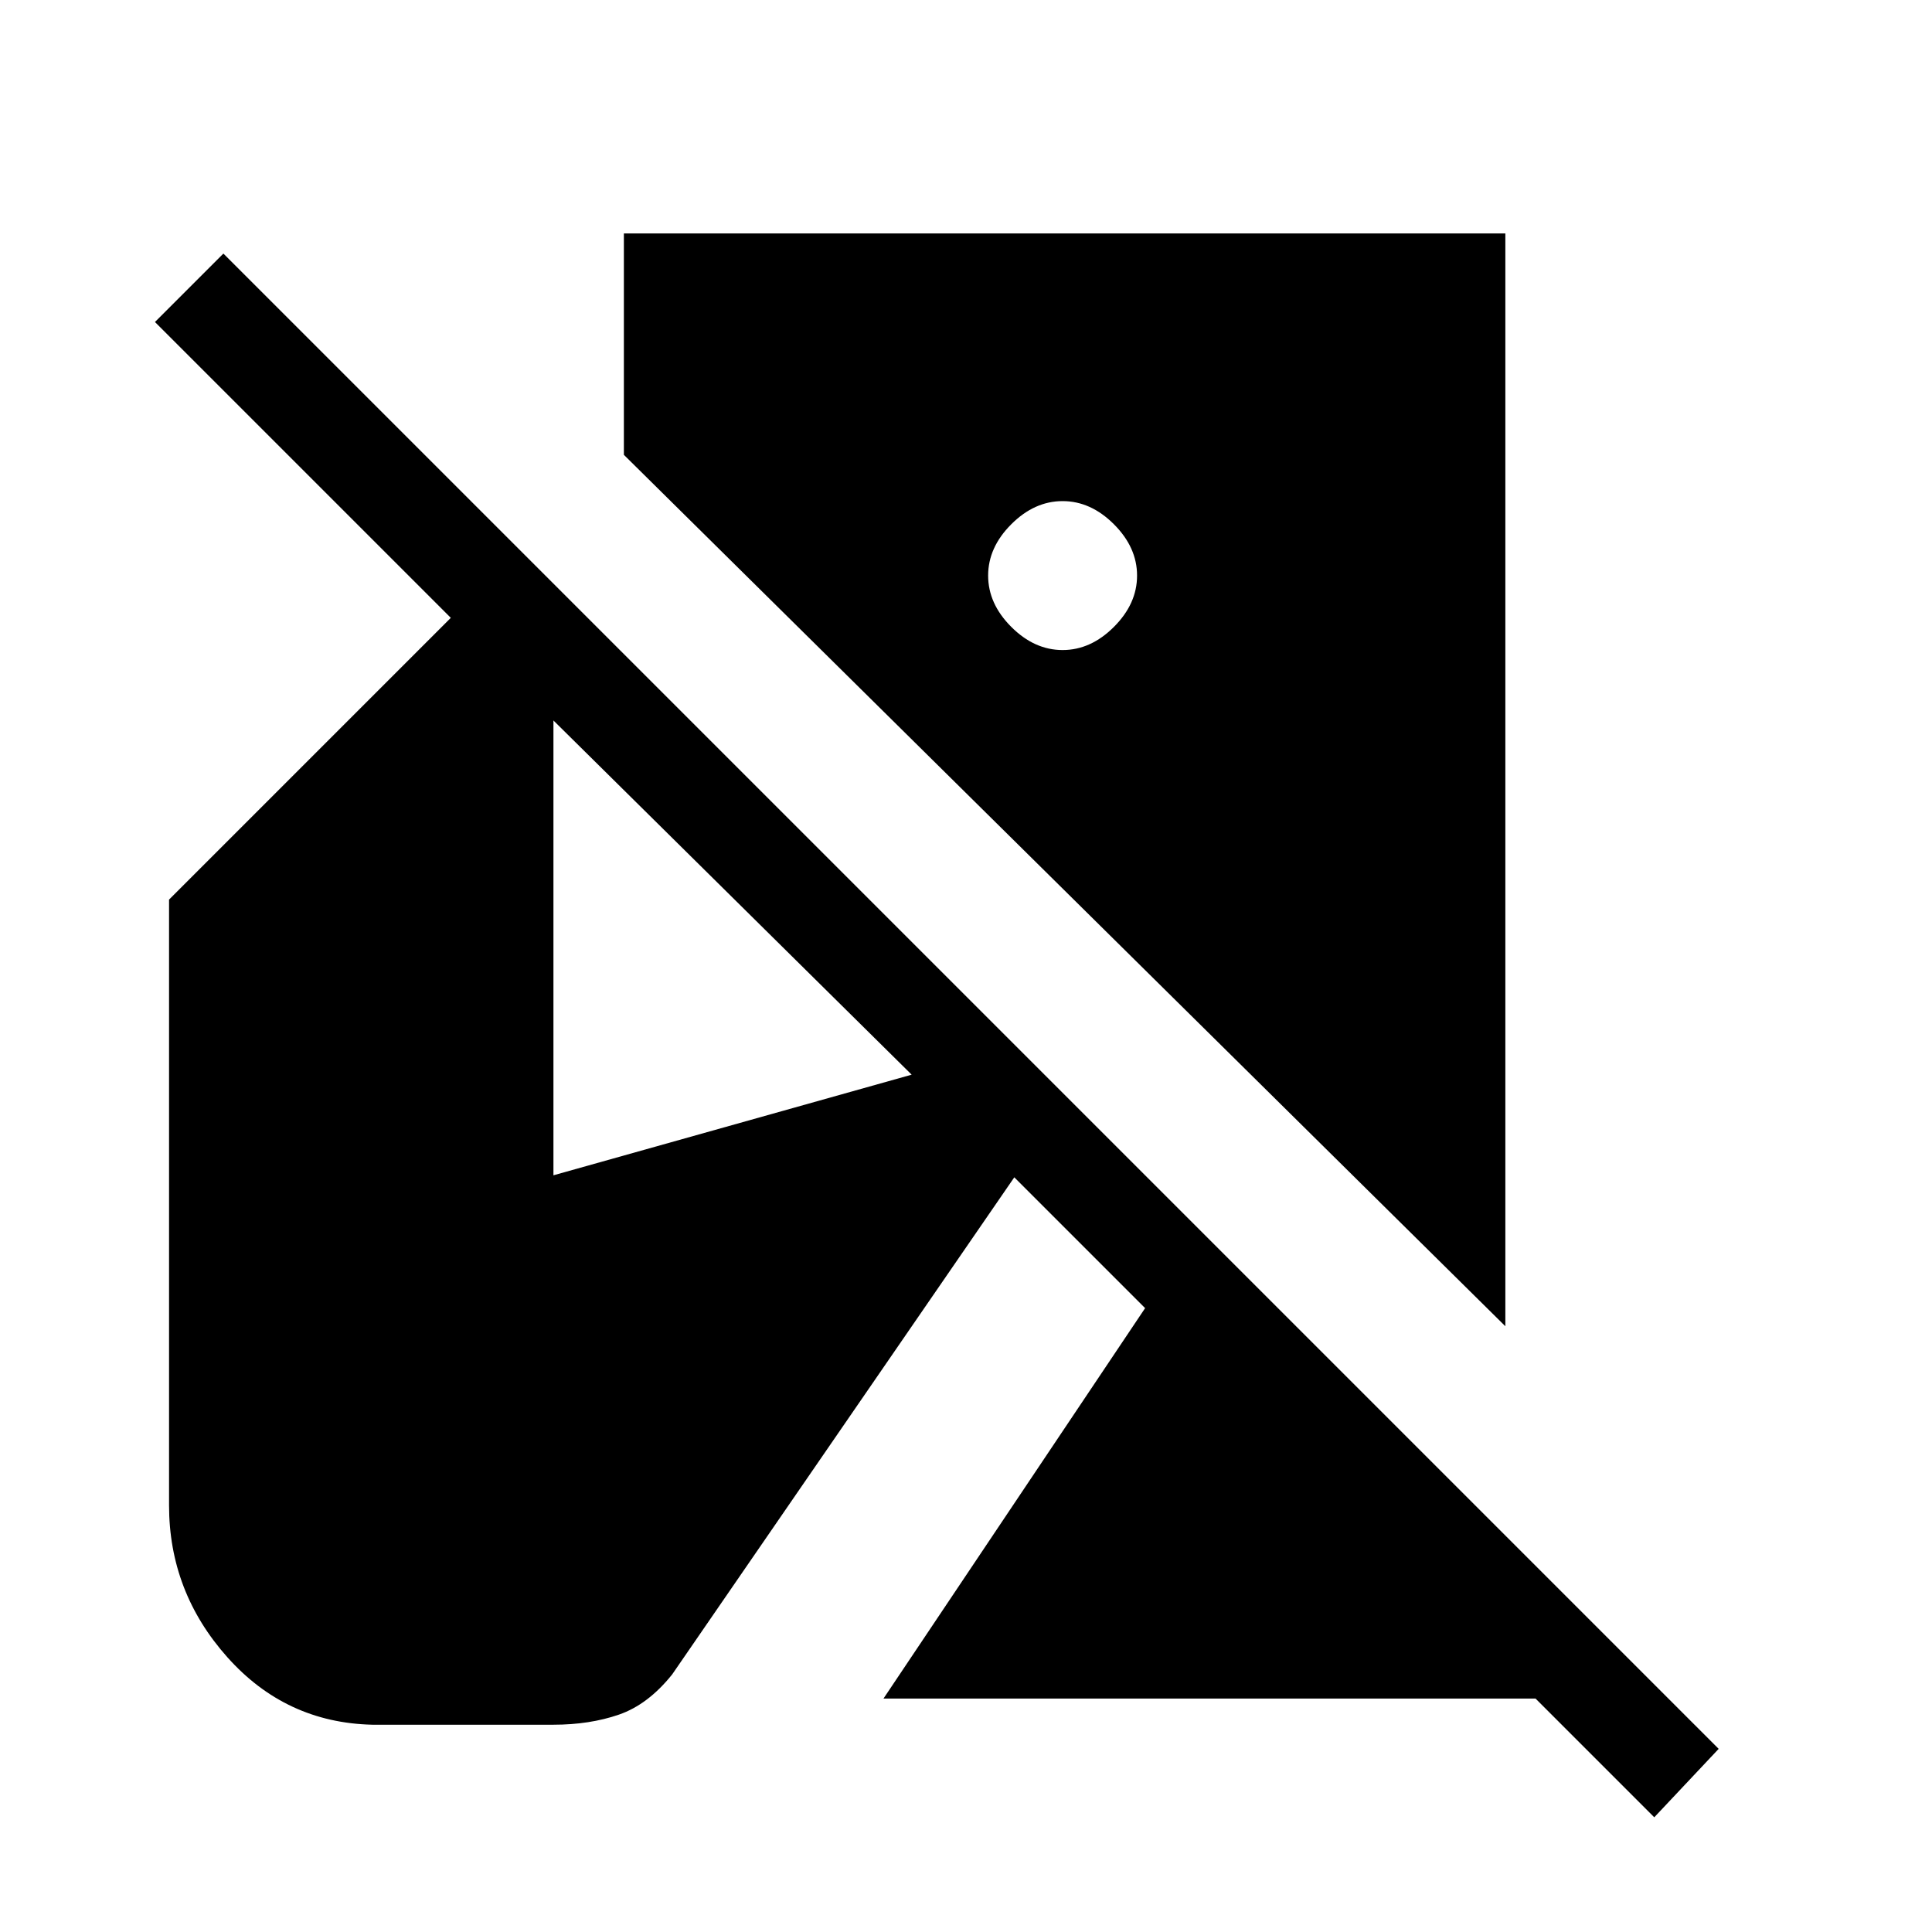 <svg xmlns="http://www.w3.org/2000/svg" height="20" viewBox="0 -960 960 960" width="20"><path d="m822-57-59-59H439l130-194-65-65-170 247q-12 15-26.5 20t-32.5 5h-90q-43-1-72-33.5T84-212v-301l140-140L77-800l34-34L854-91l-32 34Zm-74-244L310-734v-110h438v543ZM528-637q14 0 25.5-11.5T565-674q0-14-11.5-25.5T528-711q-14 0-25.5 11.5T491-674q0 14 11.5 25.5T528-637ZM275-376l178-50-178-176v226Z"/></svg>